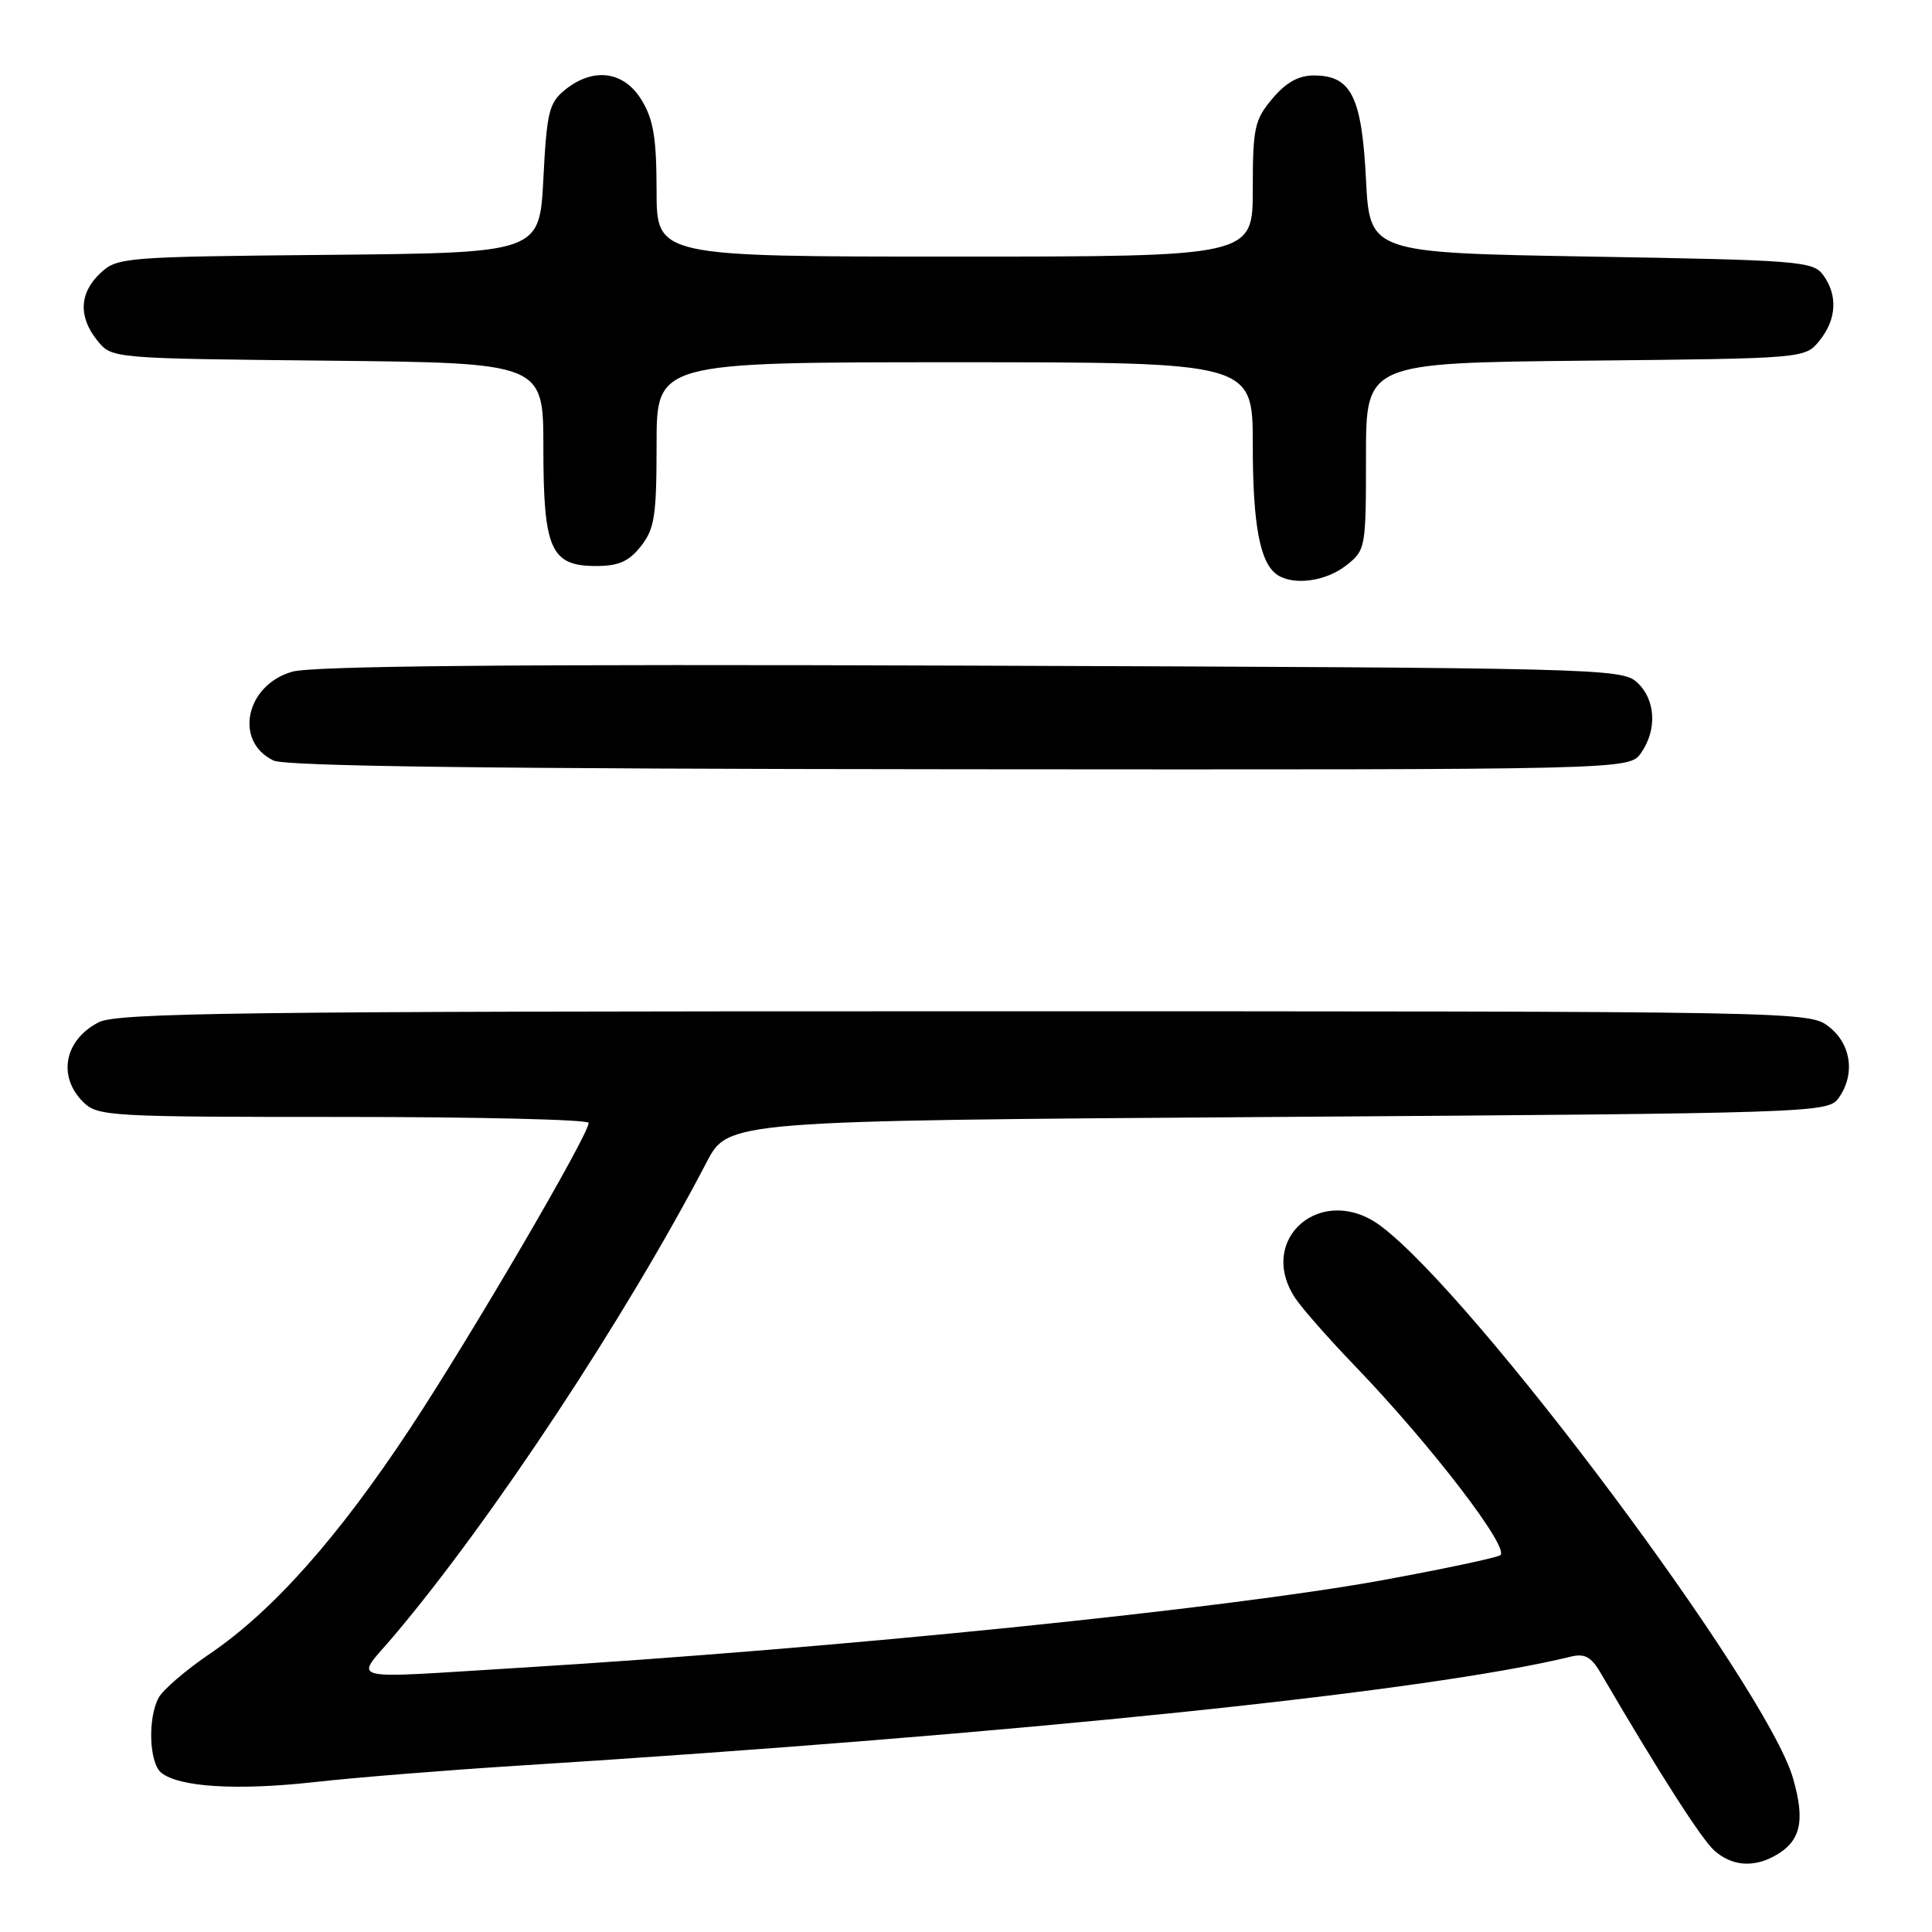 <?xml version="1.0" encoding="UTF-8" standalone="no"?>
<!DOCTYPE svg PUBLIC "-//W3C//DTD SVG 1.1//EN" "http://www.w3.org/Graphics/SVG/1.1/DTD/svg11.dtd" >
<svg xmlns="http://www.w3.org/2000/svg" xmlns:xlink="http://www.w3.org/1999/xlink" version="1.1" viewBox="0 0 256 256">
 <g >
 <path fill="currentColor"
d=" M 235.04 245.98 C 238.60 244.07 239.26 241.39 237.57 235.58 C 234.05 223.49 195.34 171.65 182.93 162.43 C 175.19 156.67 166.40 164.14 171.64 172.03 C 172.55 173.39 176.10 177.43 179.54 181.00 C 189.68 191.54 200.22 205.30 198.77 206.09 C 198.07 206.46 191.06 207.94 183.20 209.38 C 162.16 213.21 110.94 218.42 69.00 220.98 C 45.09 222.44 46.98 222.92 52.20 216.75 C 65.16 201.43 82.97 174.45 93.63 154.00 C 96.50 148.50 96.50 148.50 169.33 148.00 C 239.97 147.52 242.20 147.44 243.58 145.56 C 245.85 142.45 245.34 138.41 242.37 136.07 C 239.74 134.00 239.52 134.00 127.82 134.00 C 31.55 134.00 15.51 134.20 13.07 135.46 C 8.54 137.80 7.60 142.60 11.00 146.00 C 12.92 147.92 14.33 148.00 45.50 148.00 C 63.37 148.00 78.00 148.35 78.00 148.79 C 78.00 150.38 62.50 176.90 54.37 189.23 C 44.80 203.73 36.15 213.46 27.81 219.13 C 24.64 221.28 21.59 223.90 21.02 224.96 C 19.56 227.68 19.76 233.55 21.35 234.88 C 23.67 236.80 31.37 237.28 41.63 236.14 C 47.06 235.53 59.15 234.56 68.50 233.97 C 134.88 229.78 189.10 224.17 208.11 219.52 C 209.99 219.06 210.85 219.53 212.12 221.72 C 219.91 235.05 225.51 243.78 227.20 245.25 C 229.48 247.23 232.23 247.48 235.04 245.98 Z  M 217.44 99.78 C 219.62 96.67 219.38 92.66 216.90 90.40 C 214.87 88.57 211.73 88.49 128.65 88.20 C 68.01 87.99 41.38 88.23 38.70 89.01 C 32.54 90.79 30.98 98.24 36.23 100.77 C 37.82 101.54 65.12 101.88 127.19 101.93 C 215.89 102.00 215.89 102.00 217.44 99.78 Z  M 178.37 74.93 C 180.96 72.89 181.00 72.66 181.00 60.47 C 181.00 48.09 181.00 48.09 210.09 47.79 C 239.18 47.50 239.18 47.50 241.09 45.14 C 243.36 42.34 243.54 39.12 241.58 36.44 C 240.25 34.62 238.40 34.47 210.83 34.00 C 181.50 33.50 181.50 33.50 181.00 23.77 C 180.44 12.79 179.04 10.00 174.10 10.00 C 172.06 10.00 170.39 10.93 168.59 13.08 C 166.23 15.88 166.00 16.94 166.00 25.08 C 166.00 34.00 166.00 34.00 126.50 34.00 C 87.00 34.00 87.00 34.00 87.00 25.25 C 86.99 18.29 86.59 15.83 85.01 13.25 C 82.67 9.41 78.62 8.87 74.86 11.91 C 72.75 13.62 72.45 14.84 72.00 23.66 C 71.50 33.50 71.50 33.50 43.55 33.77 C 16.47 34.02 15.52 34.10 13.30 36.19 C 10.50 38.82 10.36 41.99 12.91 45.14 C 14.82 47.50 14.82 47.50 43.41 47.79 C 72.00 48.09 72.00 48.09 72.00 59.32 C 72.00 72.81 72.98 75.00 78.98 75.00 C 81.97 75.00 83.33 74.40 84.93 72.37 C 86.74 70.07 87.00 68.34 87.00 58.87 C 87.00 48.00 87.00 48.00 126.50 48.00 C 166.00 48.00 166.00 48.00 166.00 58.93 C 166.00 69.69 166.97 74.72 169.31 76.21 C 171.51 77.61 175.71 77.01 178.37 74.93 Z "/>
</g>
</svg>